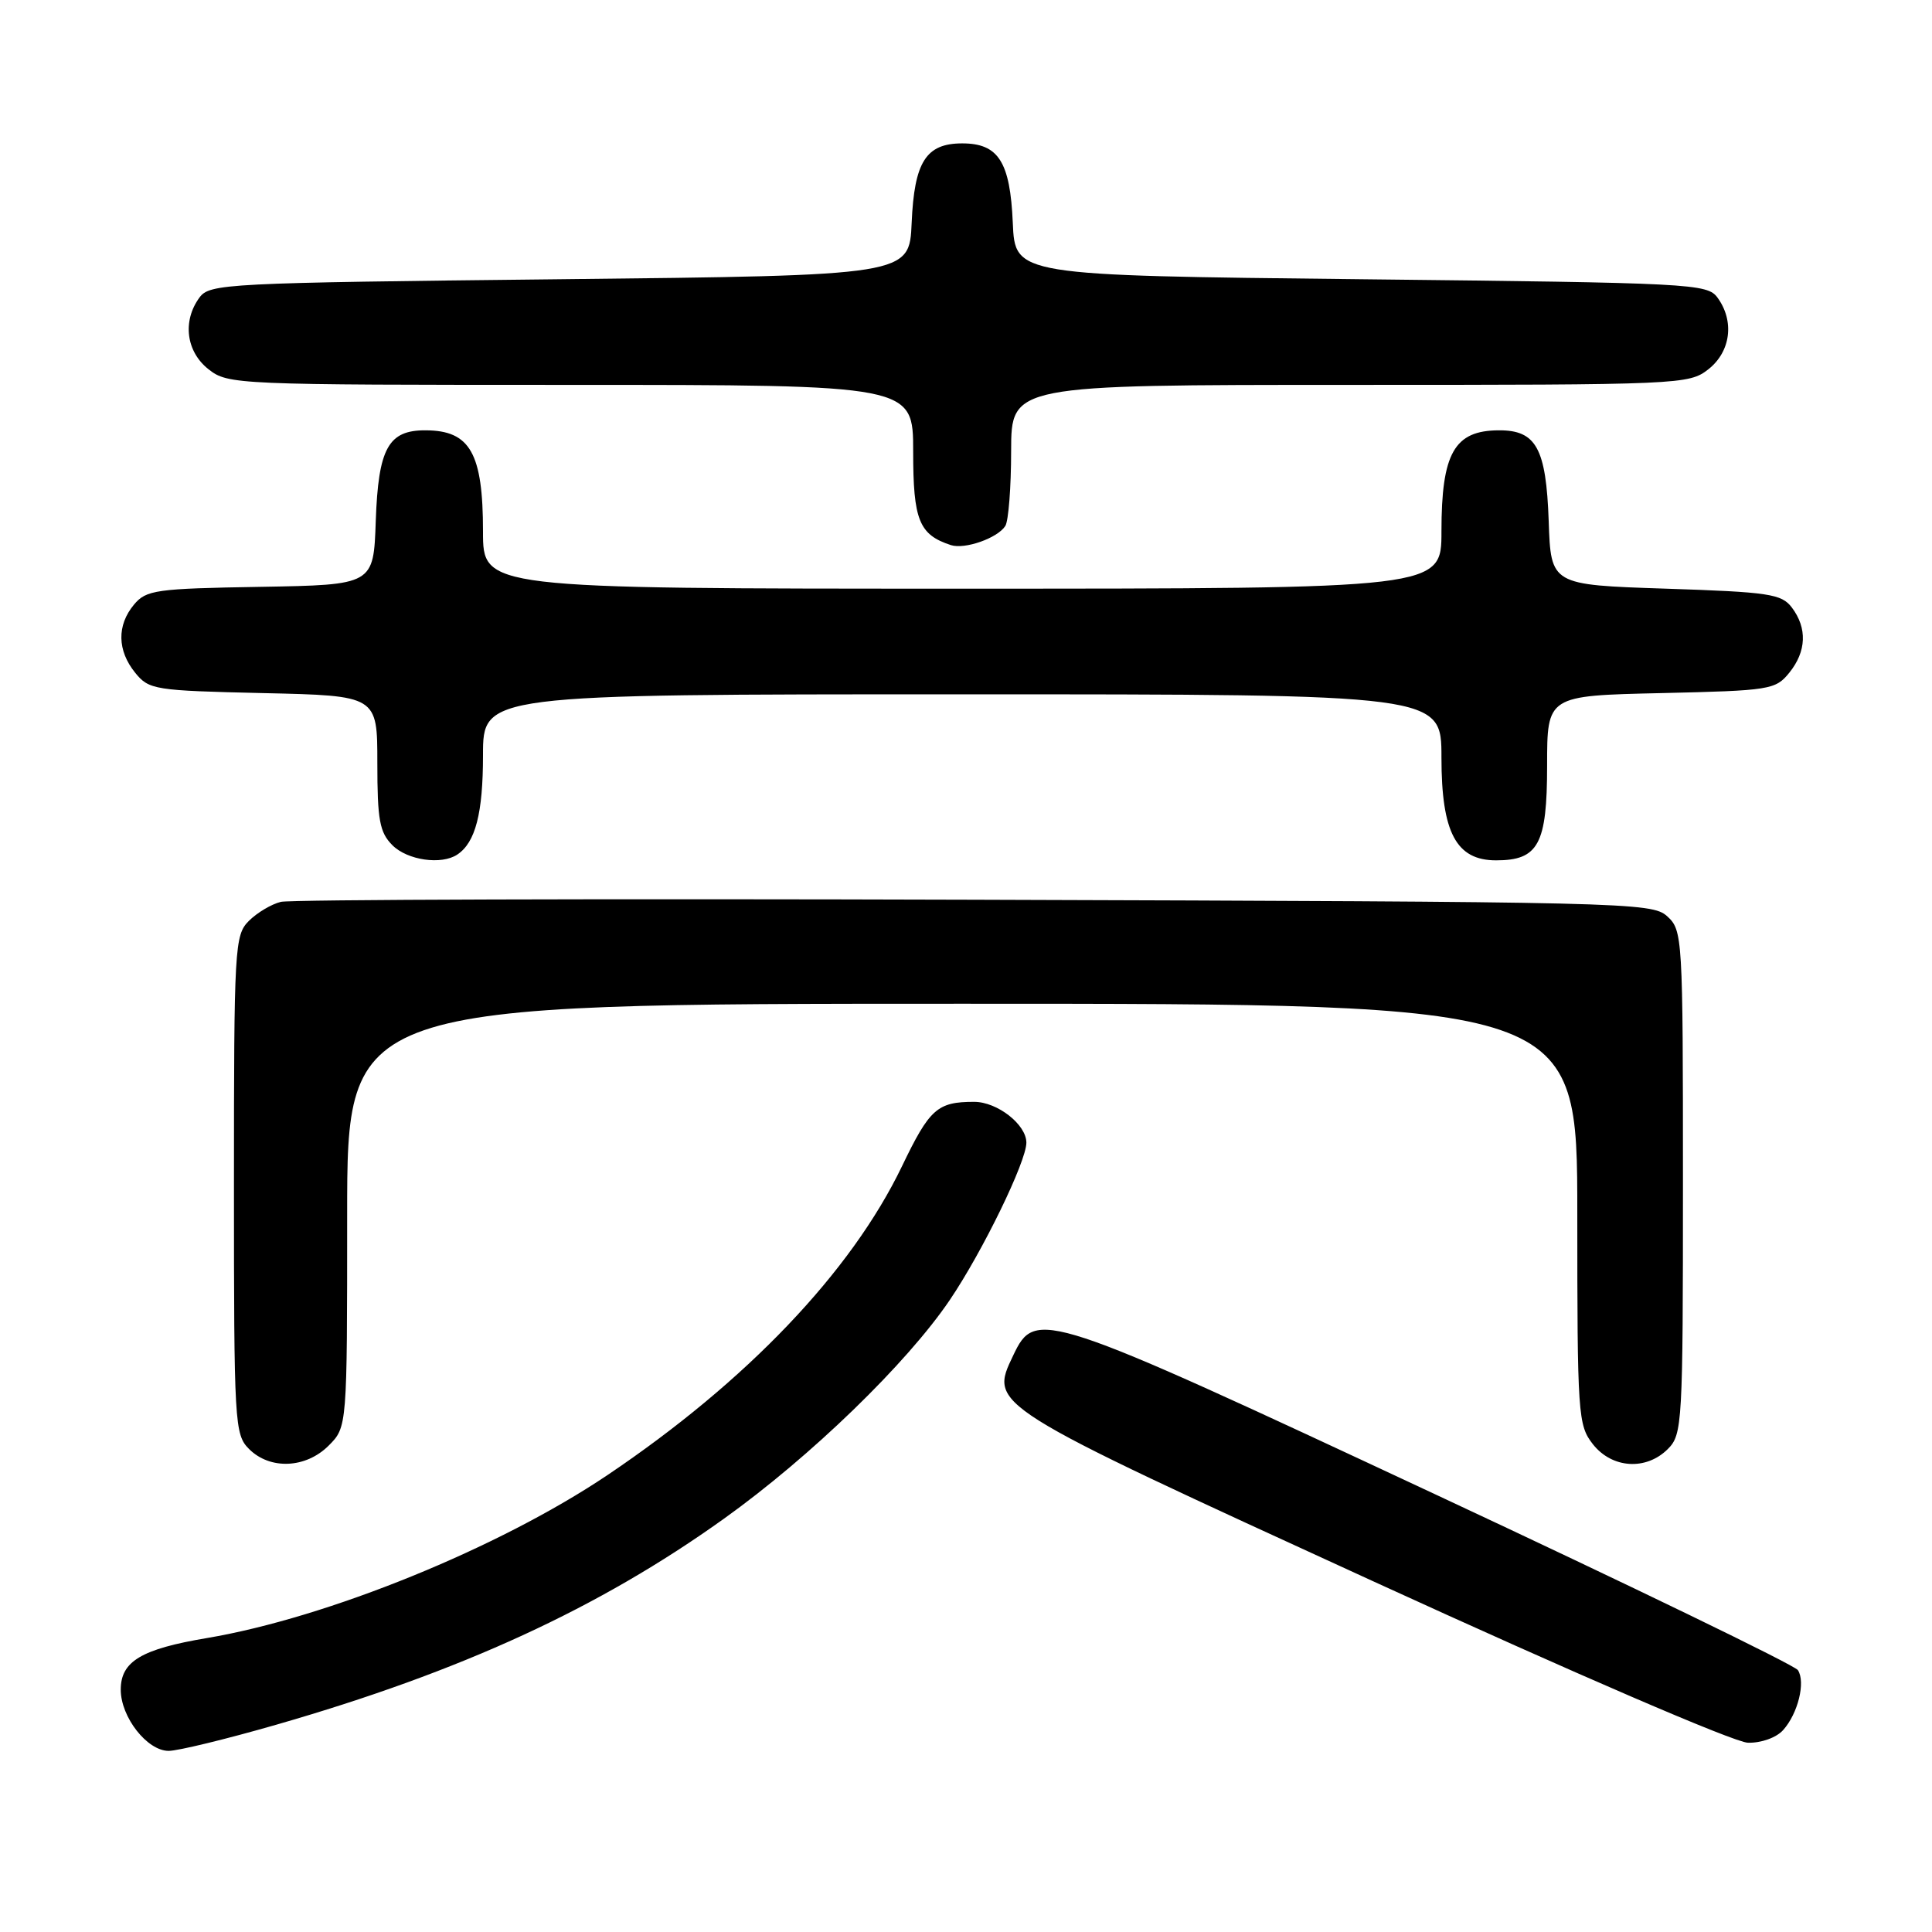 <?xml version="1.0" encoding="UTF-8" standalone="no"?>
<!DOCTYPE svg PUBLIC "-//W3C//DTD SVG 1.1//EN" "http://www.w3.org/Graphics/SVG/1.1/DTD/svg11.dtd" >
<svg xmlns="http://www.w3.org/2000/svg" xmlns:xlink="http://www.w3.org/1999/xlink" version="1.1" viewBox="0 0 256 256">
 <g >
 <path fill="currentColor"
d=" M 36.62 228.53 C 61.15 221.47 79.38 213.08 95.92 201.24 C 107.41 193.02 120.17 180.66 125.87 172.23 C 130.22 165.79 136.00 153.91 136.00 151.41 C 136.00 149.01 132.15 146.00 129.08 146.00 C 124.20 146.00 123.18 146.91 119.51 154.55 C 112.78 168.53 98.94 183.04 80.50 195.45 C 66.14 205.11 43.42 214.35 27.42 217.05 C 18.73 218.51 16.00 220.14 16.00 223.89 C 16.00 227.53 19.50 232.00 22.35 232.00 C 23.57 232.00 29.99 230.44 36.62 228.53 Z  M 236.27 229.25 C 238.24 227.06 239.27 222.89 238.23 221.30 C 237.80 220.64 216.22 210.18 190.27 198.05 C 138.15 173.69 137.22 173.38 134.27 179.57 C 131.07 186.28 130.70 186.05 182.00 209.55 C 208.71 221.78 229.82 230.88 231.60 230.92 C 233.36 230.97 235.37 230.25 236.27 229.25 Z  M 43.55 191.55 C 46.00 189.09 46.00 189.09 46.00 161.05 C 46.00 133.00 46.00 133.00 127.50 133.00 C 209.00 133.00 209.00 133.00 209.00 160.87 C 209.00 187.54 209.09 188.84 211.07 191.37 C 213.61 194.59 218.12 194.88 221.00 192.00 C 222.92 190.08 223.00 188.67 223.00 156.65 C 223.00 124.03 222.95 123.27 220.90 121.40 C 218.86 119.57 215.68 119.49 129.15 119.22 C 79.84 119.07 38.48 119.19 37.22 119.50 C 35.97 119.80 34.06 120.94 32.97 122.03 C 31.09 123.91 31.00 125.48 31.00 157.00 C 31.00 188.67 31.08 190.08 33.00 192.00 C 35.78 194.78 40.52 194.58 43.55 191.55 Z  M 60.60 113.23 C 63.00 111.63 64.00 107.77 64.00 100.07 C 64.00 92.00 64.00 92.00 127.50 92.00 C 191.00 92.00 191.00 92.00 191.00 100.37 C 191.00 110.32 192.95 114.00 198.24 114.00 C 203.85 114.00 205.00 111.87 205.00 101.44 C 205.00 92.18 205.00 92.18 220.09 91.84 C 234.54 91.51 235.26 91.40 237.09 89.14 C 239.37 86.32 239.49 83.23 237.43 80.50 C 236.07 78.70 234.42 78.45 220.71 78.00 C 205.50 77.50 205.50 77.50 205.21 69.03 C 204.87 59.39 203.55 56.99 198.60 57.02 C 192.70 57.04 191.00 60.05 191.00 70.43 C 191.00 78.00 191.00 78.00 127.50 78.00 C 64.00 78.00 64.00 78.00 64.00 70.43 C 64.00 60.05 62.30 57.04 56.40 57.02 C 51.45 56.99 50.13 59.39 49.79 69.03 C 49.50 77.50 49.50 77.50 34.50 77.76 C 20.64 77.99 19.37 78.17 17.75 80.12 C 15.47 82.86 15.53 86.20 17.91 89.14 C 19.74 91.40 20.46 91.51 34.91 91.84 C 50.00 92.18 50.00 92.18 50.00 101.09 C 50.00 108.67 50.30 110.30 52.00 112.00 C 53.99 113.99 58.50 114.64 60.60 113.23 Z  M 133.21 69.69 C 133.63 69.03 133.98 64.56 133.98 59.75 C 134.00 51.00 134.00 51.00 178.87 51.00 C 222.74 51.00 223.79 50.95 226.37 48.93 C 229.34 46.59 229.85 42.55 227.58 39.44 C 226.22 37.58 224.24 37.48 180.33 37.00 C 134.50 36.50 134.50 36.50 134.20 29.52 C 133.85 21.44 132.30 19.00 127.50 19.00 C 122.70 19.00 121.15 21.44 120.80 29.52 C 120.50 36.50 120.50 36.50 74.17 37.00 C 29.77 37.48 27.78 37.58 26.42 39.44 C 24.15 42.55 24.66 46.59 27.63 48.93 C 30.21 50.96 31.25 51.00 75.63 51.00 C 121.00 51.00 121.00 51.00 121.00 59.85 C 121.00 68.93 121.78 70.85 126.00 72.23 C 127.85 72.83 132.19 71.30 133.21 69.69 Z "/>
</g>
</svg>
